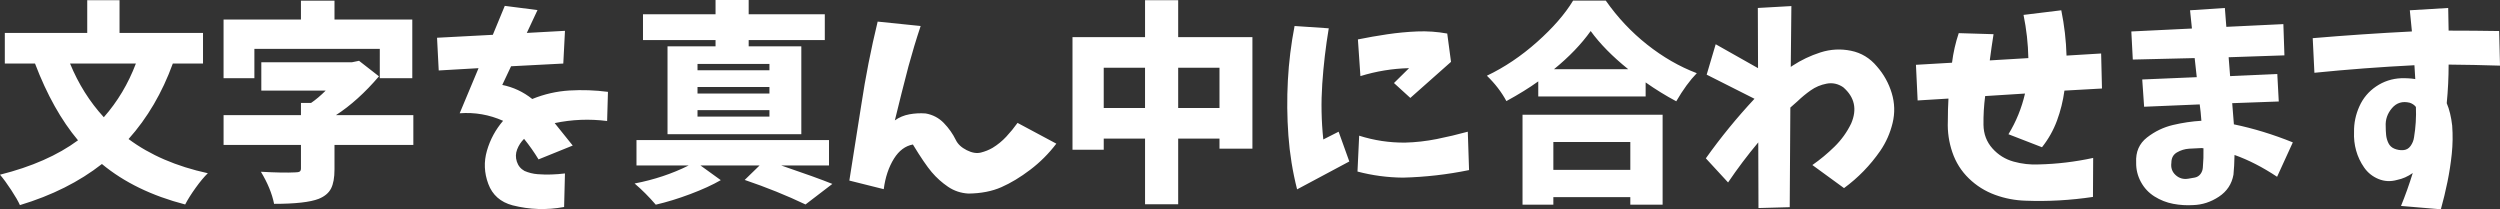 <svg version="1.1" xmlns="http://www.w3.org/2000/svg" xmlns:xlink="http://www.w3.org/1999/xlink" width="311.307" height="26.062" viewBox="0,0,311.307,26.062"><rect x="0" y="0" width="311.307" height="26.062" fill="#333333" stroke="none"/><g transform="translate(-84.346,-166.969)"><g fill="#ffffff" fill-rule="evenodd" stroke="none" stroke-width="0" stroke-linecap="round" stroke-miterlimit="10"><path d="M351.338,180.261l-0.235,-3.395l6.79,-0.287l-0.261,-2.376l-7.704,0.183l-0.183,-3.499l7.547,-0.366l-0.235,-2.272l4.335,-0.287l0.183,2.35l7.103,-0.34l0.131,3.891l-6.946,0.235l0.183,2.35l5.876,-0.261l0.183,3.421l-5.797,0.209c0.07,0.766 0.139,1.645 0.209,2.637c2.437,0.505 4.883,1.254 7.338,2.246l-1.959,4.283c-1.811,-1.201 -3.578,-2.106 -5.301,-2.716c-0.017,0.94 -0.061,1.758 -0.131,2.455c-0.209,1.166 -0.814,2.08 -1.815,2.742c-1.001,0.662 -2.067,1.01 -3.199,1.044c-0.836,0.052 -1.667,0 -2.494,-0.157c-0.827,-0.157 -1.602,-0.461 -2.324,-0.914c-0.722,-0.453 -1.288,-1.058 -1.697,-1.815c-0.409,-0.757 -0.605,-1.562 -0.588,-2.416c-0.07,-1.323 0.383,-2.363 1.358,-3.121c0.975,-0.757 2.054,-1.275 3.238,-1.554c1.184,-0.278 2.359,-0.453 3.526,-0.522c-0.052,-0.749 -0.122,-1.428 -0.209,-2.037zM303.262,175.456l-0.026,-7.495l4.178,-0.235l-0.078,7.573c0.07,-0.035 0.148,-0.087 0.235,-0.157c1.062,-0.696 2.215,-1.245 3.46,-1.645c1.245,-0.4 2.511,-0.47 3.8,-0.209c1.288,0.261 2.368,0.914 3.238,1.959c0.853,0.975 1.467,2.08 1.841,3.316c0.374,1.236 0.409,2.481 0.105,3.734c-0.305,1.253 -0.814,2.402 -1.528,3.447c-1.253,1.811 -2.759,3.36 -4.518,4.648l-3.943,-2.873c0.975,-0.679 1.893,-1.44 2.755,-2.285c0.862,-0.844 1.554,-1.806 2.076,-2.886c0.766,-1.776 0.435,-3.282 -0.992,-4.518c-0.644,-0.435 -1.332,-0.583 -2.063,-0.444c-0.731,0.139 -1.393,0.418 -1.985,0.836c-0.592,0.418 -1.14,0.871 -1.645,1.358c-0.279,0.261 -0.575,0.522 -0.888,0.784l-0.078,12.404l-3.891,0.105l-0.026,-8.174c-1.341,1.602 -2.594,3.264 -3.76,4.988l-2.768,-3.003c1.845,-2.594 3.865,-5.066 6.058,-7.416l-5.954,-3.003l1.123,-3.787zM323.135,179.478l-0.209,-4.439l4.491,-0.261c0.157,-1.253 0.435,-2.481 0.836,-3.682l4.335,0.131c-0.174,1.097 -0.331,2.185 -0.47,3.264l4.805,-0.287c-0.035,-1.793 -0.235,-3.586 -0.601,-5.379l4.701,-0.575c0.383,1.88 0.601,3.76 0.653,5.641l4.309,-0.261l0.105,4.361l-4.675,0.261c-0.174,1.288 -0.483,2.533 -0.927,3.734c-0.444,1.201 -1.066,2.307 -1.867,3.317l-4.178,-1.619c0.958,-1.567 1.645,-3.256 2.063,-5.066l-4.962,0.313c-0.157,1.201 -0.226,2.394 -0.209,3.577c0.017,1.149 0.387,2.128 1.11,2.938c0.723,0.81 1.602,1.358 2.637,1.645c1.036,0.287 2.085,0.405 3.147,0.353c2.263,-0.052 4.518,-0.322 6.764,-0.81l-0.026,4.857c-2.803,0.418 -5.588,0.575 -8.357,0.47c-1.323,-0.035 -2.603,-0.278 -3.839,-0.731c-1.236,-0.453 -2.324,-1.136 -3.264,-2.05c-0.94,-0.914 -1.624,-1.998 -2.05,-3.251c-0.427,-1.253 -0.614,-2.533 -0.562,-3.839c0,-1.044 0.026,-1.993 0.078,-2.847zM138.977,175.744l-0.209,-4.074l6.946,-0.366l1.489,-3.604l4.074,0.523l-1.332,2.846l4.753,-0.261l-0.209,4.074l-6.503,0.339l-1.097,2.324c1.375,0.278 2.62,0.862 3.734,1.75c1.497,-0.609 3.042,-0.962 4.635,-1.058c1.593,-0.096 3.19,-0.039 4.792,0.17l-0.104,3.63c-2.211,-0.279 -4.387,-0.192 -6.529,0.261c0.749,0.923 1.497,1.854 2.246,2.794l-4.257,1.724c-0.54,-0.888 -1.14,-1.741 -1.802,-2.559c-0.383,0.383 -0.67,0.823 -0.862,1.319c-0.191,0.496 -0.204,1.001 -0.039,1.515c0.165,0.514 0.483,0.901 0.953,1.162c0.522,0.226 1.066,0.361 1.632,0.405c0.566,0.043 1.132,0.057 1.697,0.039c0.566,-0.017 1.136,-0.061 1.711,-0.131l-0.105,4.178c-2.159,0.4 -4.3,0.331 -6.424,-0.209c-1.497,-0.4 -2.503,-1.288 -3.016,-2.663c-0.514,-1.375 -0.57,-2.755 -0.17,-4.139c0.4,-1.384 1.071,-2.625 2.011,-3.721c-1.724,-0.766 -3.525,-1.079 -5.405,-0.94l2.35,-5.615zM109.625,171.069v3.813h-3.76c-1.323,3.639 -3.16,6.772 -5.51,9.401c2.664,1.985 5.954,3.404 9.871,4.257c-0.453,0.435 -0.958,1.04 -1.515,1.815c-0.557,0.775 -0.992,1.467 -1.306,2.076c-4.161,-1.079 -7.616,-2.759 -10.367,-5.04c-2.82,2.211 -6.224,3.917 -10.211,5.118c-0.209,-0.47 -0.57,-1.097 -1.084,-1.88c-0.514,-0.784 -0.979,-1.419 -1.397,-1.906c3.952,-0.992 7.19,-2.42 9.714,-4.283c-2.089,-2.49 -3.874,-5.675 -5.353,-9.558h-3.761v-3.813h10.263v-4.074h4.022v4.074zM126.181,181.306h9.636v3.708h-9.819v3.055c0,1.027 -0.144,1.819 -0.431,2.376c-0.287,0.557 -0.796,0.984 -1.527,1.28c-1.062,0.418 -2.916,0.627 -5.562,0.627c-0.261,-1.288 -0.81,-2.62 -1.645,-3.996c1.863,0.104 3.282,0.131 4.257,0.078c0.279,0 0.47,-0.035 0.575,-0.104c0.104,-0.07 0.157,-0.2 0.157,-0.392v-2.925h-9.636v-3.708h9.636v-1.515h1.253c0.592,-0.4 1.201,-0.914 1.828,-1.541h-8.017v-3.526h11.281l0.888,-0.183l2.481,1.933c-1.741,2.037 -3.526,3.647 -5.354,4.831zM372.542,176.031l-0.209,-4.309c4.091,-0.348 8.209,-0.627 12.352,-0.836c-0.087,-0.87 -0.174,-1.749 -0.261,-2.637l4.779,-0.287l0.052,2.82c2.089,0 4.187,0.017 6.294,0.052l0.104,4.309c-2.141,-0.07 -4.274,-0.113 -6.398,-0.131c0,1.602 -0.078,3.203 -0.235,4.805c0.331,0.783 0.557,1.715 0.679,2.794c0.087,1.184 0.07,2.359 -0.052,3.526c-0.122,1.166 -0.3,2.324 -0.535,3.473c-0.235,1.149 -0.509,2.289 -0.823,3.421l-4.962,-0.418c0.54,-1.323 1.027,-2.69 1.462,-4.1c-0.609,0.435 -1.262,0.723 -1.959,0.862c-0.801,0.226 -1.571,0.187 -2.311,-0.117c-0.74,-0.305 -1.336,-0.783 -1.789,-1.436c-0.453,-0.653 -0.783,-1.354 -0.992,-2.102c-0.209,-0.749 -0.296,-1.523 -0.261,-2.324c-0.017,-1.097 0.205,-2.159 0.666,-3.186c0.461,-1.027 1.158,-1.854 2.089,-2.481c0.931,-0.627 1.963,-0.966 3.094,-1.018c0.644,-0.017 1.236,0.017 1.776,0.104l-0.105,-1.723c-4.161,0.209 -8.313,0.522 -12.456,0.94zM167.468,172.74h5.98v-0.784h-9.035v-3.212h9.035v-1.776h4.126v1.776h9.479v3.212h-9.479v0.784h6.555v10.942h-16.661zM231.056,166.995v4.596h9.244v13.893h-4.1v-1.253h-5.144v8.174h-4.126v-8.174h-5.144v1.384h-3.891v-14.023h9.035v-4.596zM193.634,169.659l5.354,0.548c-0.557,1.671 -1.062,3.343 -1.515,5.014c-0.592,2.263 -1.158,4.509 -1.698,6.738c0.54,-0.383 1.145,-0.636 1.815,-0.757c0.67,-0.122 1.345,-0.157 2.024,-0.105c0.888,0.157 1.641,0.553 2.259,1.188c0.618,0.636 1.119,1.345 1.502,2.128c0.244,0.505 0.692,0.923 1.345,1.254c0.653,0.331 1.241,0.431 1.763,0.3c0.522,-0.131 1.01,-0.326 1.462,-0.588c0.627,-0.383 1.193,-0.844 1.698,-1.384c0.505,-0.54 0.975,-1.114 1.41,-1.723l4.831,2.585c-0.94,1.236 -2.024,2.32 -3.251,3.251c-1.227,0.931 -2.424,1.654 -3.591,2.167c-1.166,0.514 -2.533,0.779 -4.1,0.797c-0.94,-0.052 -1.789,-0.335 -2.546,-0.849c-0.757,-0.514 -1.432,-1.119 -2.024,-1.815c-0.592,-0.696 -1.375,-1.845 -2.35,-3.447c-0.94,0.174 -1.724,0.757 -2.35,1.75c-0.662,1.062 -1.088,2.333 -1.28,3.813l-4.283,-1.071c0.505,-3.134 1.001,-6.276 1.488,-9.427c0.522,-3.464 1.201,-6.92 2.037,-10.367zM187.576,184.413v3.16h-5.954c2.96,1.01 5.083,1.776 6.372,2.298l-3.343,2.559c-2.333,-1.114 -4.857,-2.133 -7.573,-3.055l1.854,-1.802h-7.364l2.533,1.828c-1.027,0.592 -2.294,1.171 -3.8,1.737c-1.506,0.566 -2.938,1.005 -4.296,1.319c-0.853,-0.992 -1.732,-1.872 -2.637,-2.638c2.437,-0.47 4.683,-1.218 6.737,-2.246h-6.502v-3.16zM131.639,173.054h-15.616v3.656h-3.839v-7.312h9.636v-2.35h4.178v2.35h9.688v7.312h-4.048zM280.229,167.047h4.074c1.462,2.089 3.177,3.913 5.144,5.471c1.967,1.558 4.03,2.746 6.189,3.565c-0.853,0.871 -1.706,2.037 -2.559,3.499c-1.306,-0.696 -2.576,-1.48 -3.812,-2.35v1.75h-13.37v-1.88c-1.114,0.801 -2.437,1.619 -3.969,2.455c-0.609,-1.131 -1.419,-2.185 -2.429,-3.16c2.194,-1.044 4.278,-2.446 6.254,-4.204c1.976,-1.758 3.469,-3.473 4.479,-5.144zM277.774,192.457h-3.839v-11.203h17.444v11.203h-4.022v-0.94h-9.584zM245.549,170.207l4.257,0.287c-0.383,2.298 -0.653,4.605 -0.809,6.92c-0.157,2.315 -0.113,4.622 0.131,6.92l1.906,-0.966l1.332,3.708l-6.502,3.473c-0.557,-2.194 -0.918,-4.431 -1.084,-6.711c-0.165,-2.281 -0.187,-4.561 -0.065,-6.842c0.122,-2.281 0.4,-4.544 0.836,-6.79zM253.749,176.448l-0.313,-4.57c1.201,-0.244 2.42,-0.457 3.656,-0.64c1.236,-0.183 2.477,-0.3 3.721,-0.353c1.245,-0.052 2.494,0.035 3.747,0.261l0.47,3.526l-5.066,4.491l-2.037,-1.854l1.88,-1.854c-2.072,0.052 -4.091,0.383 -6.058,0.992zM253.384,188.33l0.209,-4.465c1.863,0.592 3.769,0.879 5.719,0.862c1.323,-0.035 2.638,-0.183 3.943,-0.444c1.306,-0.261 2.594,-0.566 3.865,-0.914l0.157,4.779c-2.716,0.557 -5.458,0.871 -8.226,0.94c-1.932,-0.017 -3.821,-0.27 -5.667,-0.757zM287.358,188.122v-3.473h-9.584v3.473zM101.268,174.882h-8.2c1.045,2.542 2.446,4.77 4.204,6.685c1.706,-1.932 3.038,-4.161 3.995,-6.685zM277.853,175.587h9.244c-1.967,-1.584 -3.525,-3.169 -4.674,-4.753c-1.166,1.637 -2.69,3.221 -4.57,4.753zM231.056,175.404v5.014h5.144v-5.014zM221.785,175.404v5.014h5.144v-5.014zM171.202,178.616h8.957v-0.81h-8.957zM171.202,181.489h8.957v-0.809h-8.957zM171.202,175.717h8.957v-0.784h-8.957zM383.563,185.667c0.4,-0.017 0.718,-0.192 0.953,-0.522c0.235,-0.331 0.379,-0.688 0.431,-1.071c0.209,-1.253 0.287,-2.516 0.235,-3.787c-0.191,-0.244 -0.444,-0.418 -0.757,-0.522c-0.905,-0.226 -1.645,-0.004 -2.22,0.666c-0.574,0.67 -0.835,1.432 -0.783,2.285c0,0.366 0.017,0.723 0.052,1.071c0.035,0.348 0.131,0.683 0.287,1.005c0.157,0.322 0.405,0.553 0.744,0.692c0.34,0.139 0.692,0.2 1.058,0.183zM358.65,187.834c0.07,-0.783 0.096,-1.584 0.078,-2.402c-0.087,-0.017 -0.165,-0.026 -0.235,-0.026c-0.505,0.017 -1.023,0.044 -1.554,0.078c-0.531,0.035 -1.032,0.187 -1.502,0.457c-0.47,0.27 -0.705,0.701 -0.705,1.293c-0.087,0.627 0.091,1.14 0.535,1.541c0.444,0.4 0.971,0.548 1.58,0.444c0.261,-0.035 0.535,-0.083 0.823,-0.144c0.287,-0.061 0.518,-0.209 0.692,-0.444c0.174,-0.235 0.27,-0.5 0.287,-0.797z"/></g></g></svg>